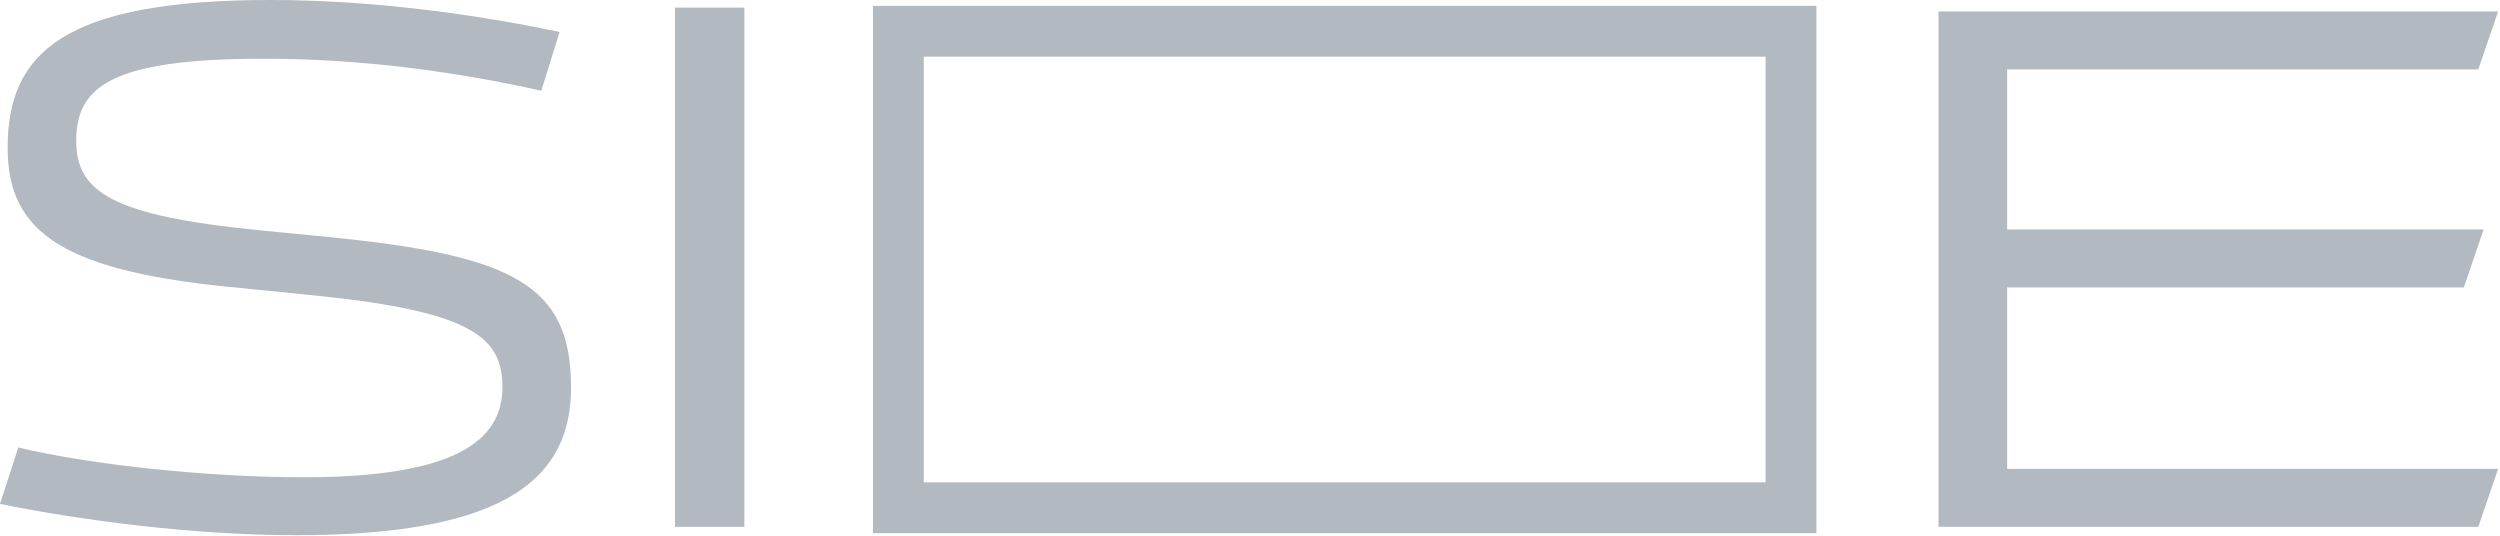 <svg width="1212" height="260" viewBox="0 0 1212 260" fill="none" xmlns="http://www.w3.org/2000/svg">
<path d="M1201.48 255.399H939.8V5.544H1211.09L1201.48 33.634H973.064V111.252H1204.07L1194.46 139.342H973.064V227.309H1211.09L1201.48 255.399Z" fill="#B2B9C0"/>
<path d="M360.868 3.696V255.399H327.233V3.696H360.868Z" fill="#B2B9C0"/>
<path d="M154.127 143.408L117.535 139.712C31.047 131.95 3.696 113.1 3.696 71.704C3.696 25.873 30.308 0 131.211 0C182.217 0 232.853 7.392 271.292 15.524L262.422 43.983C221.026 34.743 175.194 28.46 127.884 28.46C52.854 28.46 36.961 42.505 36.961 68.377C36.961 93.141 54.702 104.599 125.667 111.622L159.671 114.948C249.116 123.819 276.836 138.233 276.836 187.761C276.836 230.266 248.007 259.465 143.778 259.465C92.772 259.465 38.439 252.073 0 244.311L8.871 216.96C42.874 225.091 99.425 231.375 147.104 231.375C219.917 231.375 243.572 214.003 243.572 187.761C243.572 164.106 229.896 151.17 154.127 143.408Z" fill="#B2B9C0"/>
<path fill-rule="evenodd" clip-rule="evenodd" d="M855.95 27.474H447.841V233.838H855.95V27.474ZM423.2 2.833V258.479H880.59V2.833H423.2Z" fill="#B2B9C0"/>
</svg>
